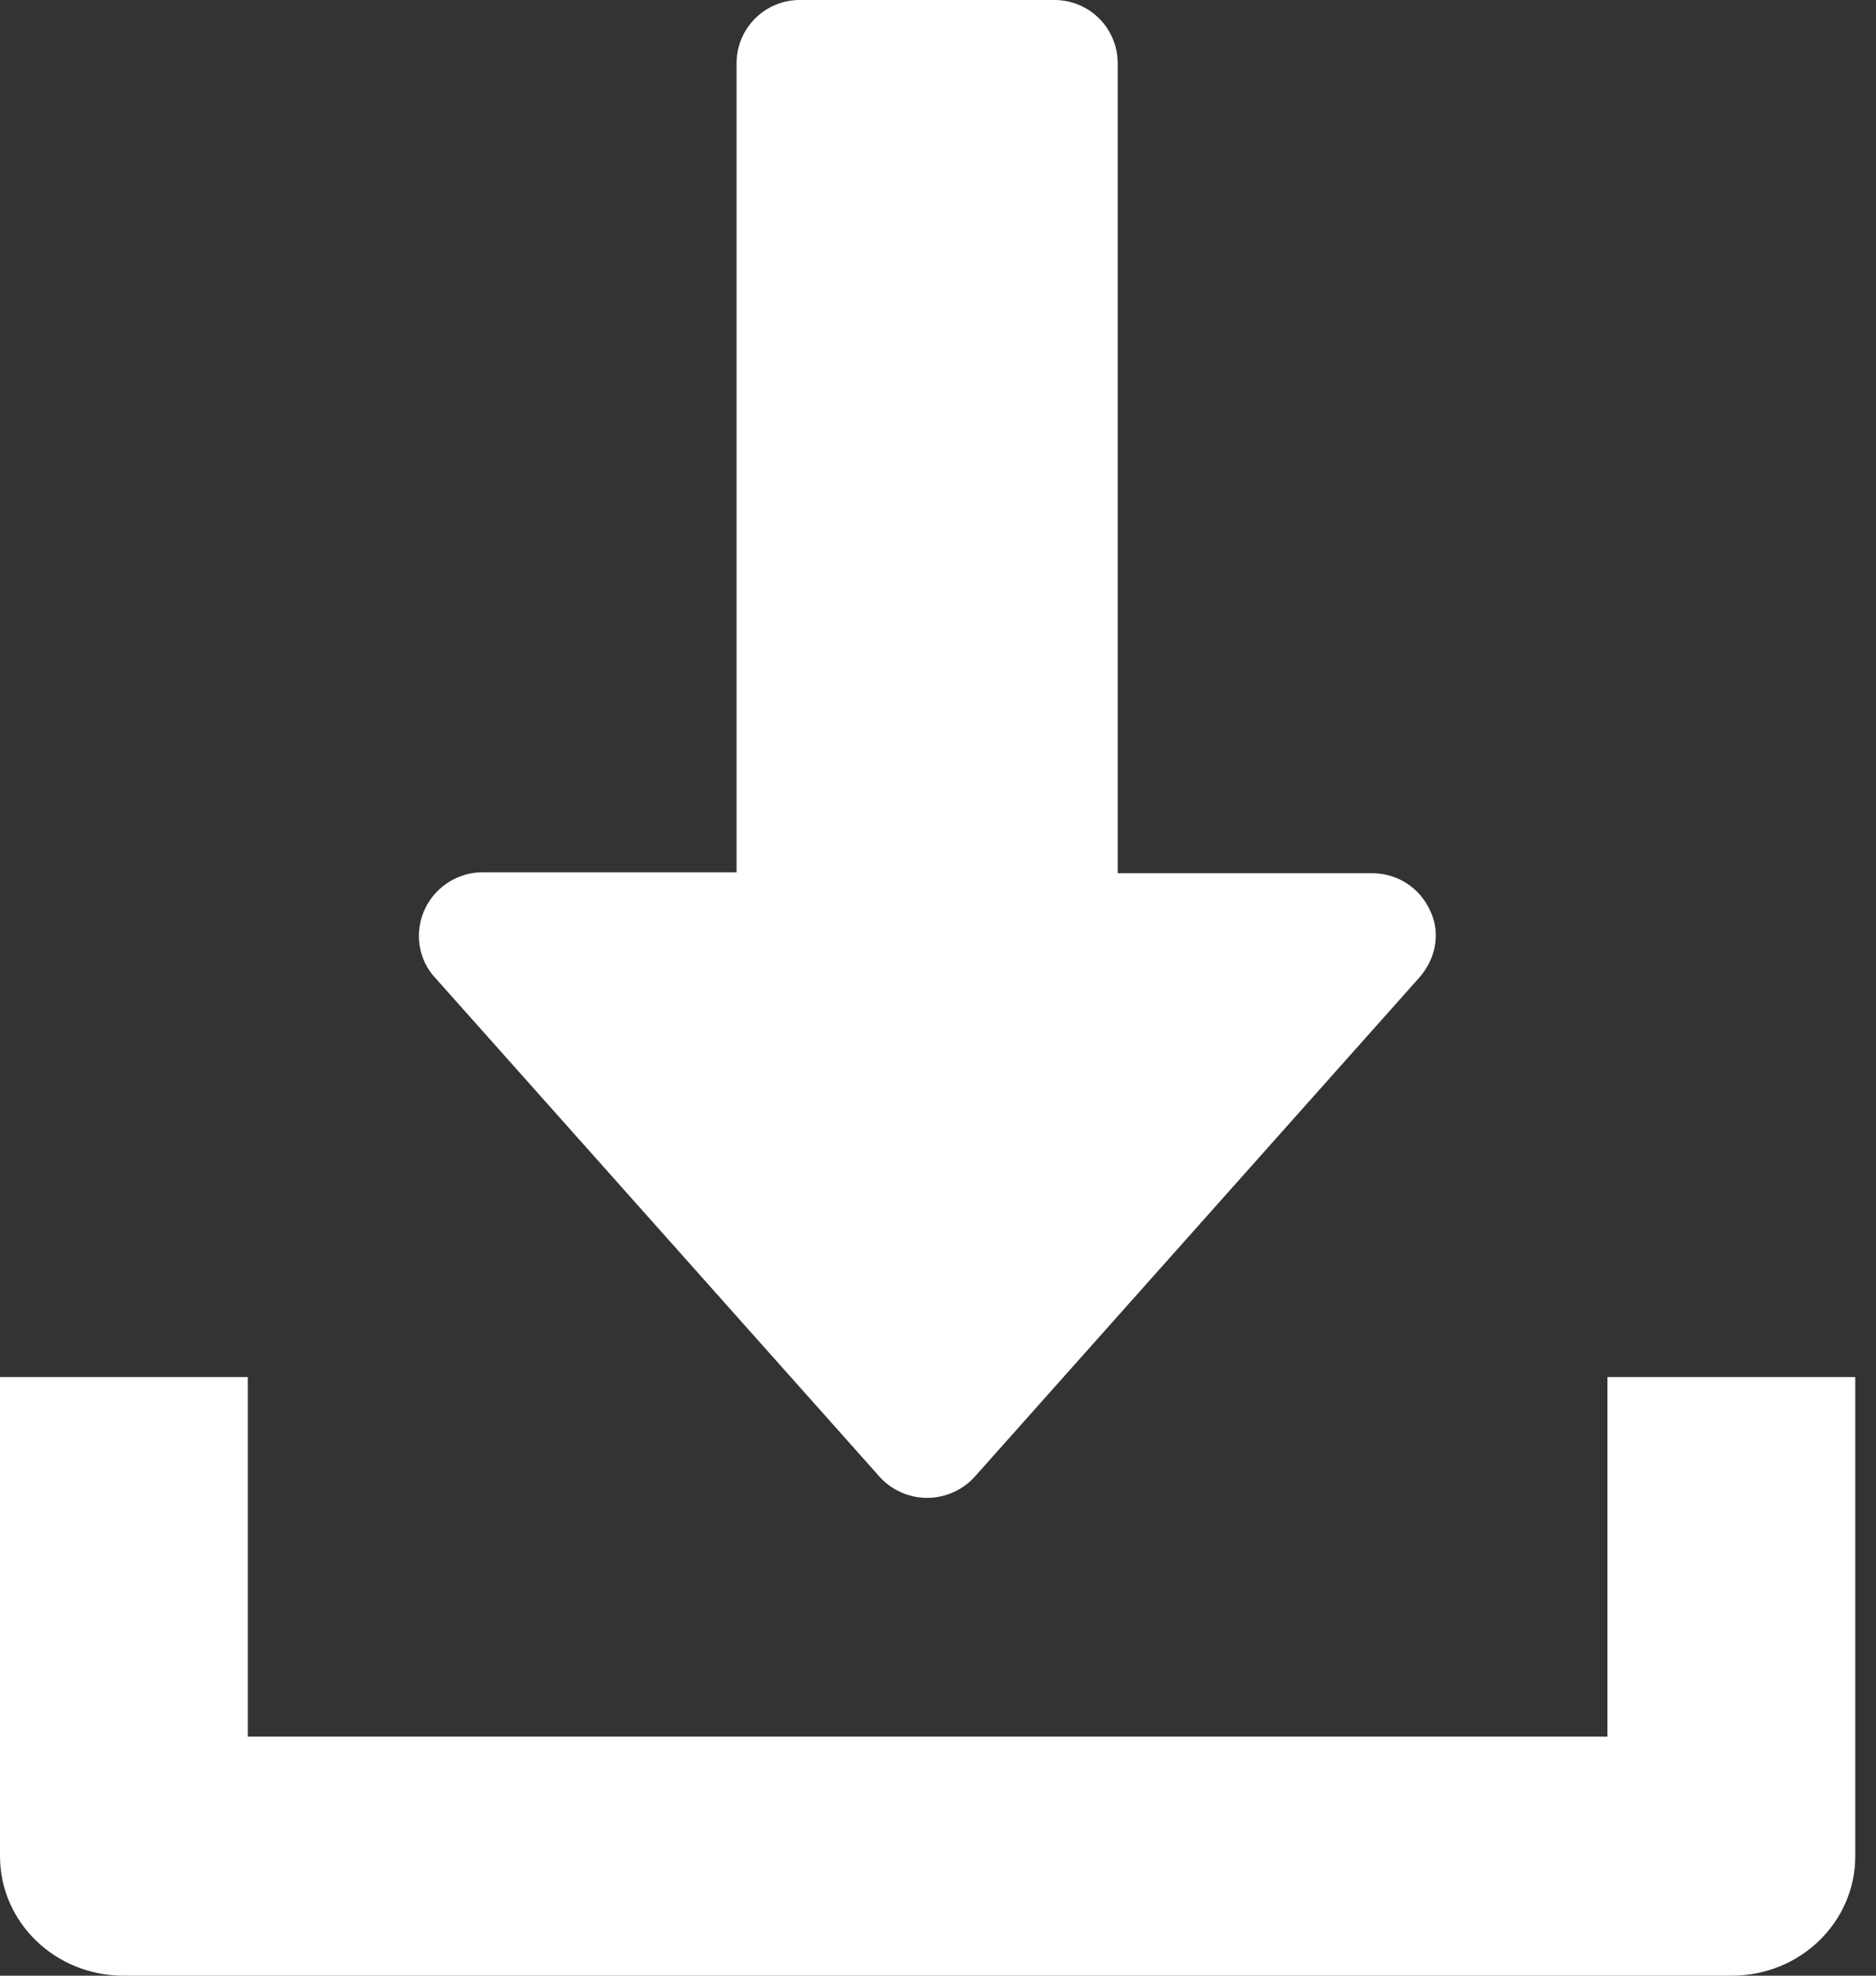 <svg xmlns="http://www.w3.org/2000/svg" xmlns:xlink="http://www.w3.org/1999/xlink" width="19" height="20" viewBox="0 0 19 20"><rect x="0" y="0" width="19" height="20" fill="#333333" stroke="none"/><defs><path id="6h9va" d="M1212.9 965.94a.65.65 0 0 0 .98 0l4.5-5.05c.17-.2.21-.46.1-.68a.64.64 0 0 0-.58-.37h-2.58v-8.2a.64.64 0 0 0-.64-.64h-2.58a.64.64 0 0 0-.64.63v8.2h-2.58a.65.65 0 0 0-.58.38c-.1.22-.07.49.1.68l4.5 5.05"/><path id="6h9vb" d="M1220.28 964.94v3.64h-13.77v-3.64H1204v4.85c0 .67.56 1.21 1.25 1.21h16.29c.69 0 1.25-.54 1.25-1.21v-4.85h-2.5"/></defs><g><g transform="translate(-1204 -951)"><use fill="#fff" xlink:href="#6h9va"/></g><g transform="translate(-1204 -951)"><use fill="#fff" xlink:href="#6h9vb"/></g></g></svg>